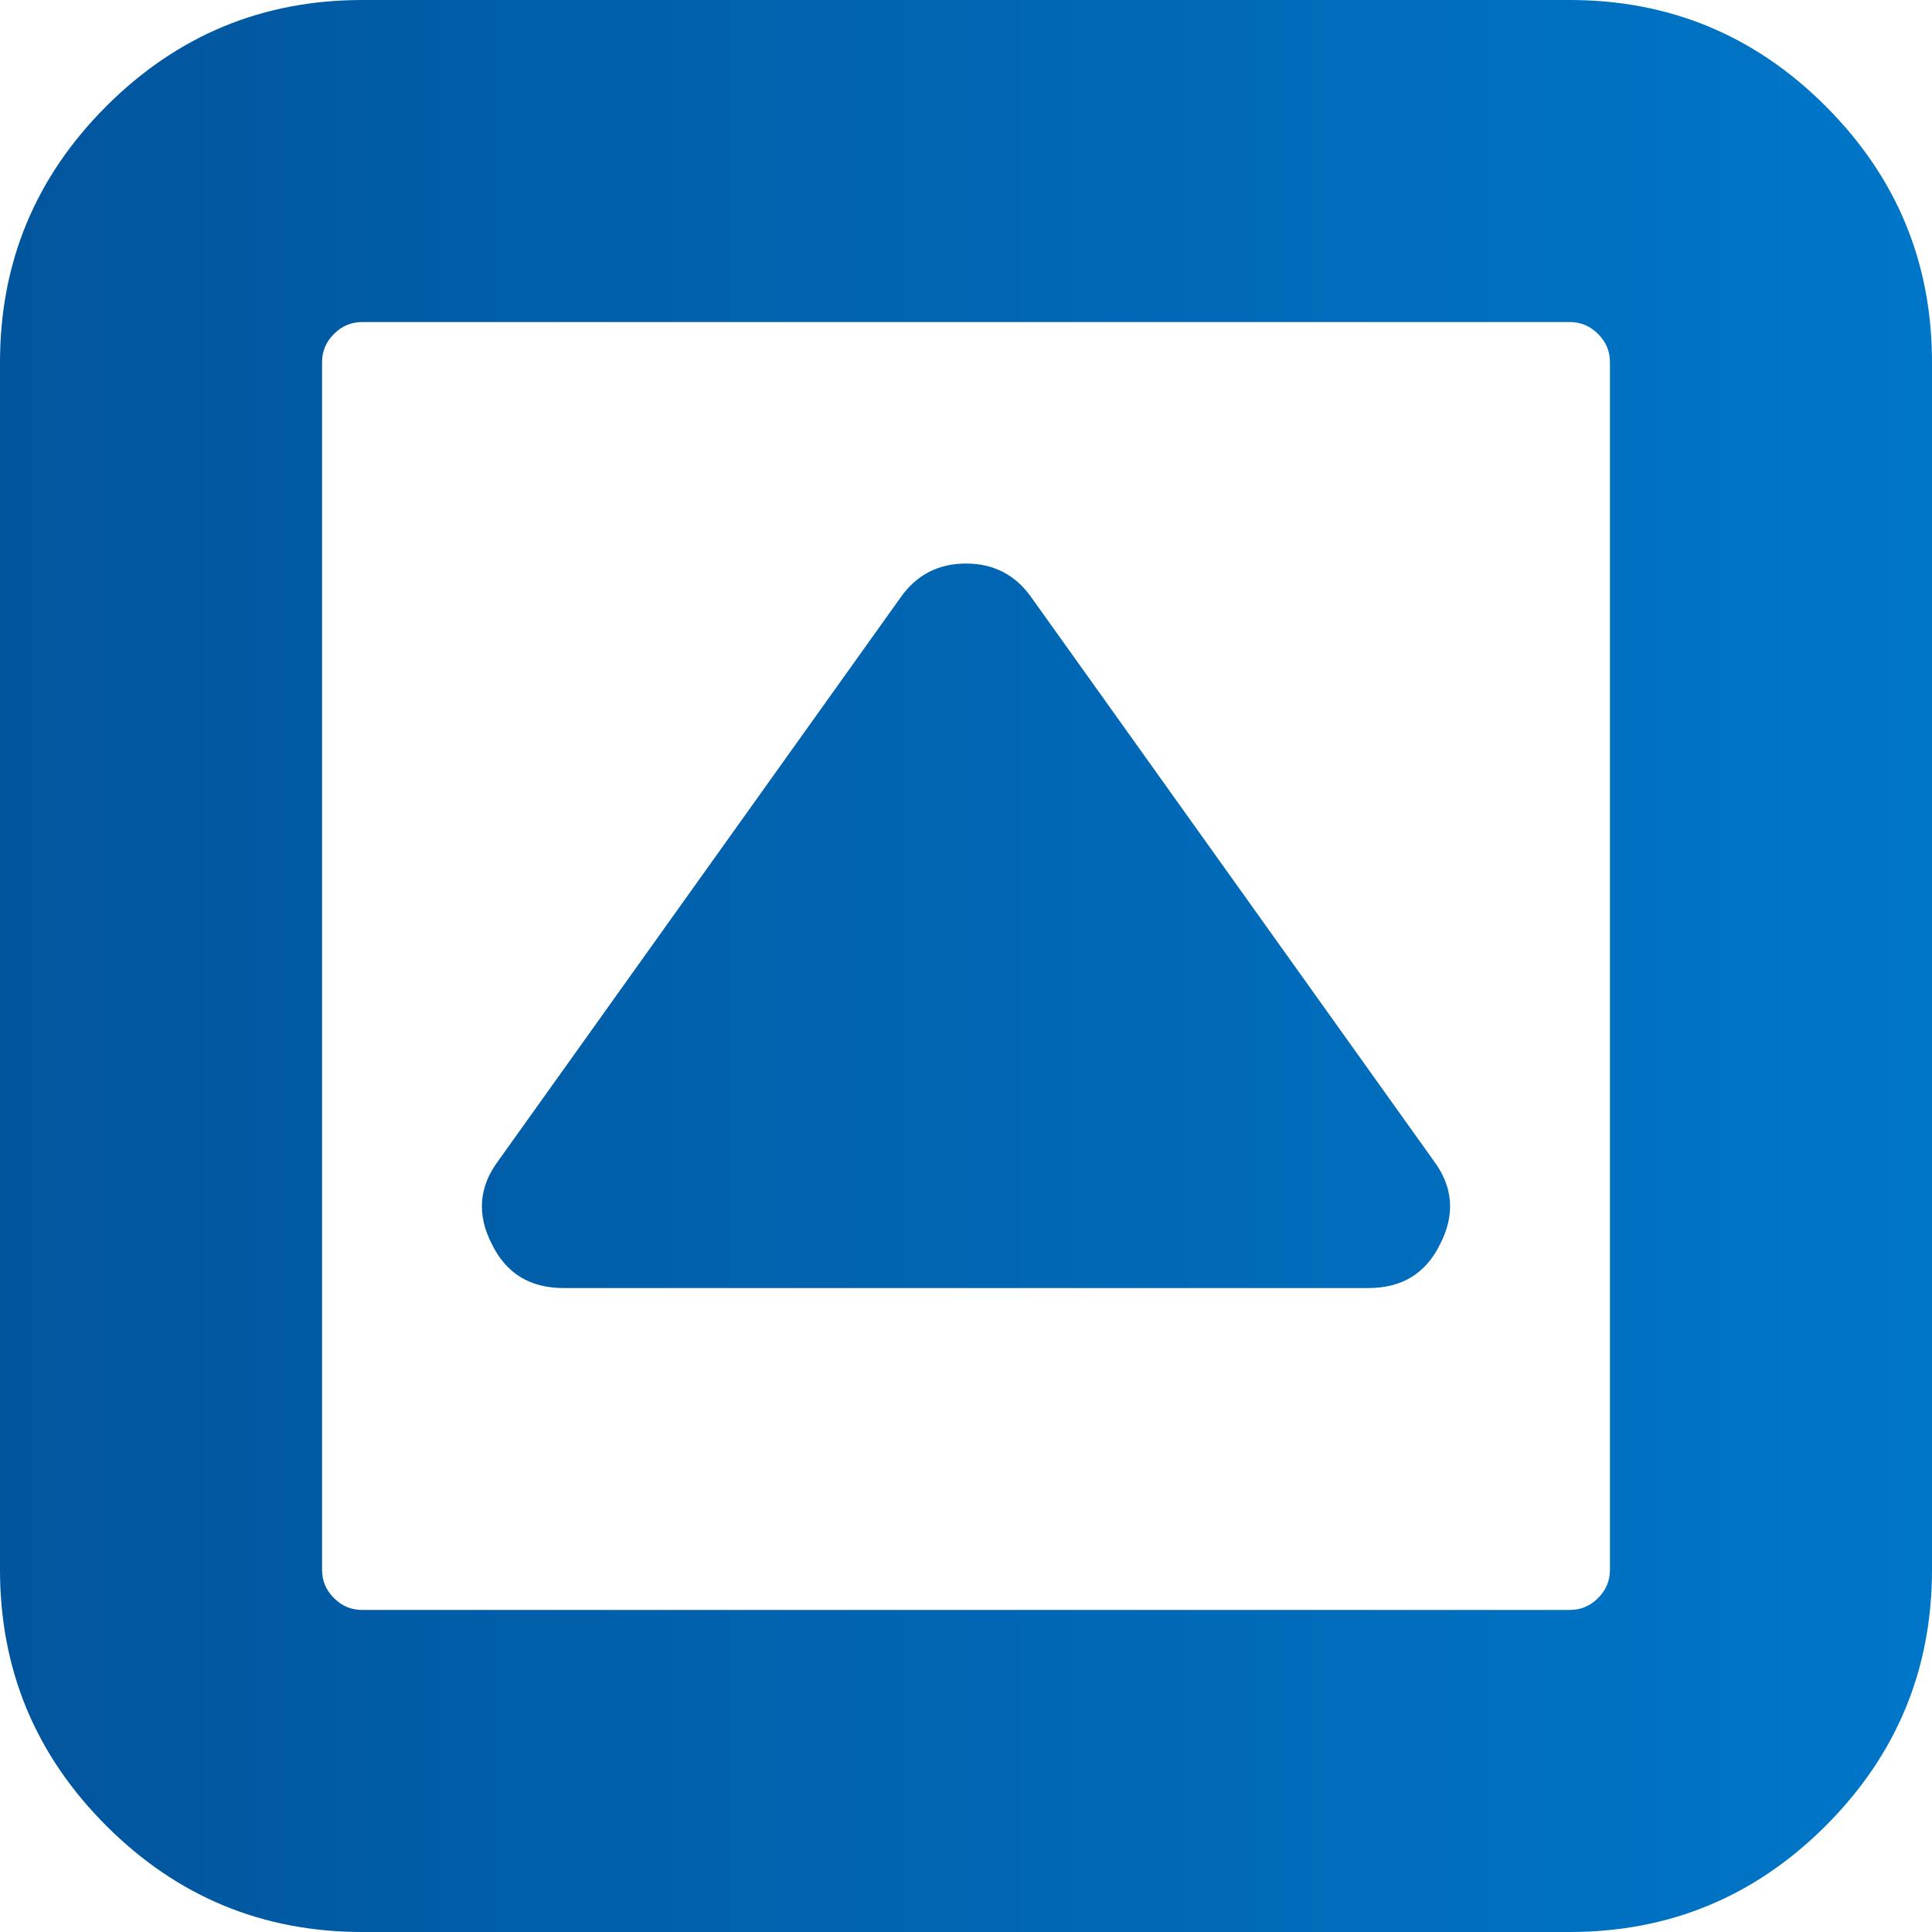 ﻿<?xml version="1.0" encoding="utf-8"?>
<svg version="1.1" xmlns:xlink="http://www.w3.org/1999/xlink" width="13px" height="13px" xmlns="http://www.w3.org/2000/svg">
  <defs>
    <linearGradient gradientUnits="userSpaceOnUse" x1="12.946" y1="7.28" x2="0" y2="7.28" id="LinearGradient3563">
      <stop id="Stop3564" stop-color="#0076c8" offset="0" />
      <stop id="Stop3565" stop-color="#01559d" offset="1" />
    </linearGradient>
  </defs>
  <g transform="matrix(1 0 0 1 -7 -4 )">
    <path d="M 9.648 7.812  C 9.778 7.987  9.792 8.173  9.691 8.37  C 9.595 8.568  9.434 8.667  9.208 8.667  L 3.792 8.667  C 3.566 8.667  3.405 8.568  3.309 8.37  C 3.208 8.173  3.222 7.987  3.352 7.812  L 6.06 4.02  C 6.167 3.868  6.314 3.792  6.5 3.792  C 6.686 3.792  6.833 3.868  6.94 4.02  L 9.648 7.812  Z M 10.753 10.753  C 10.807 10.699  10.833 10.636  10.833 10.562  L 10.833 2.438  C 10.833 2.364  10.807 2.301  10.753 2.247  C 10.699 2.193  10.636 2.167  10.562 2.167  L 2.438 2.167  C 2.364 2.167  2.301 2.193  2.247 2.247  C 2.193 2.301  2.167 2.364  2.167 2.438  L 2.167 10.562  C 2.167 10.636  2.193 10.699  2.247 10.753  C 2.301 10.807  2.364 10.833  2.438 10.833  L 10.562 10.833  C 10.636 10.833  10.699 10.807  10.753 10.753  Z M 12.285 0.715  C 12.762 1.192  13 1.766  13 2.438  L 13 10.562  C 13 11.234  12.762 11.808  12.285 12.285  C 11.808 12.762  11.234 13  10.562 13  L 2.438 13  C 1.766 13  1.192 12.762  0.715 12.285  C 0.238 11.808  0 11.234  0 10.562  L 0 2.438  C 0 1.766  0.238 1.192  0.715 0.715  C 1.192 0.238  1.766 0  2.438 0  L 10.562 0  C 11.234 0  11.808 0.238  12.285 0.715  Z " fill-rule="nonzero" fill="url(#LinearGradient3563)" stroke="none" transform="matrix(1 0 0 1 7 4 )" />
  </g>
</svg>